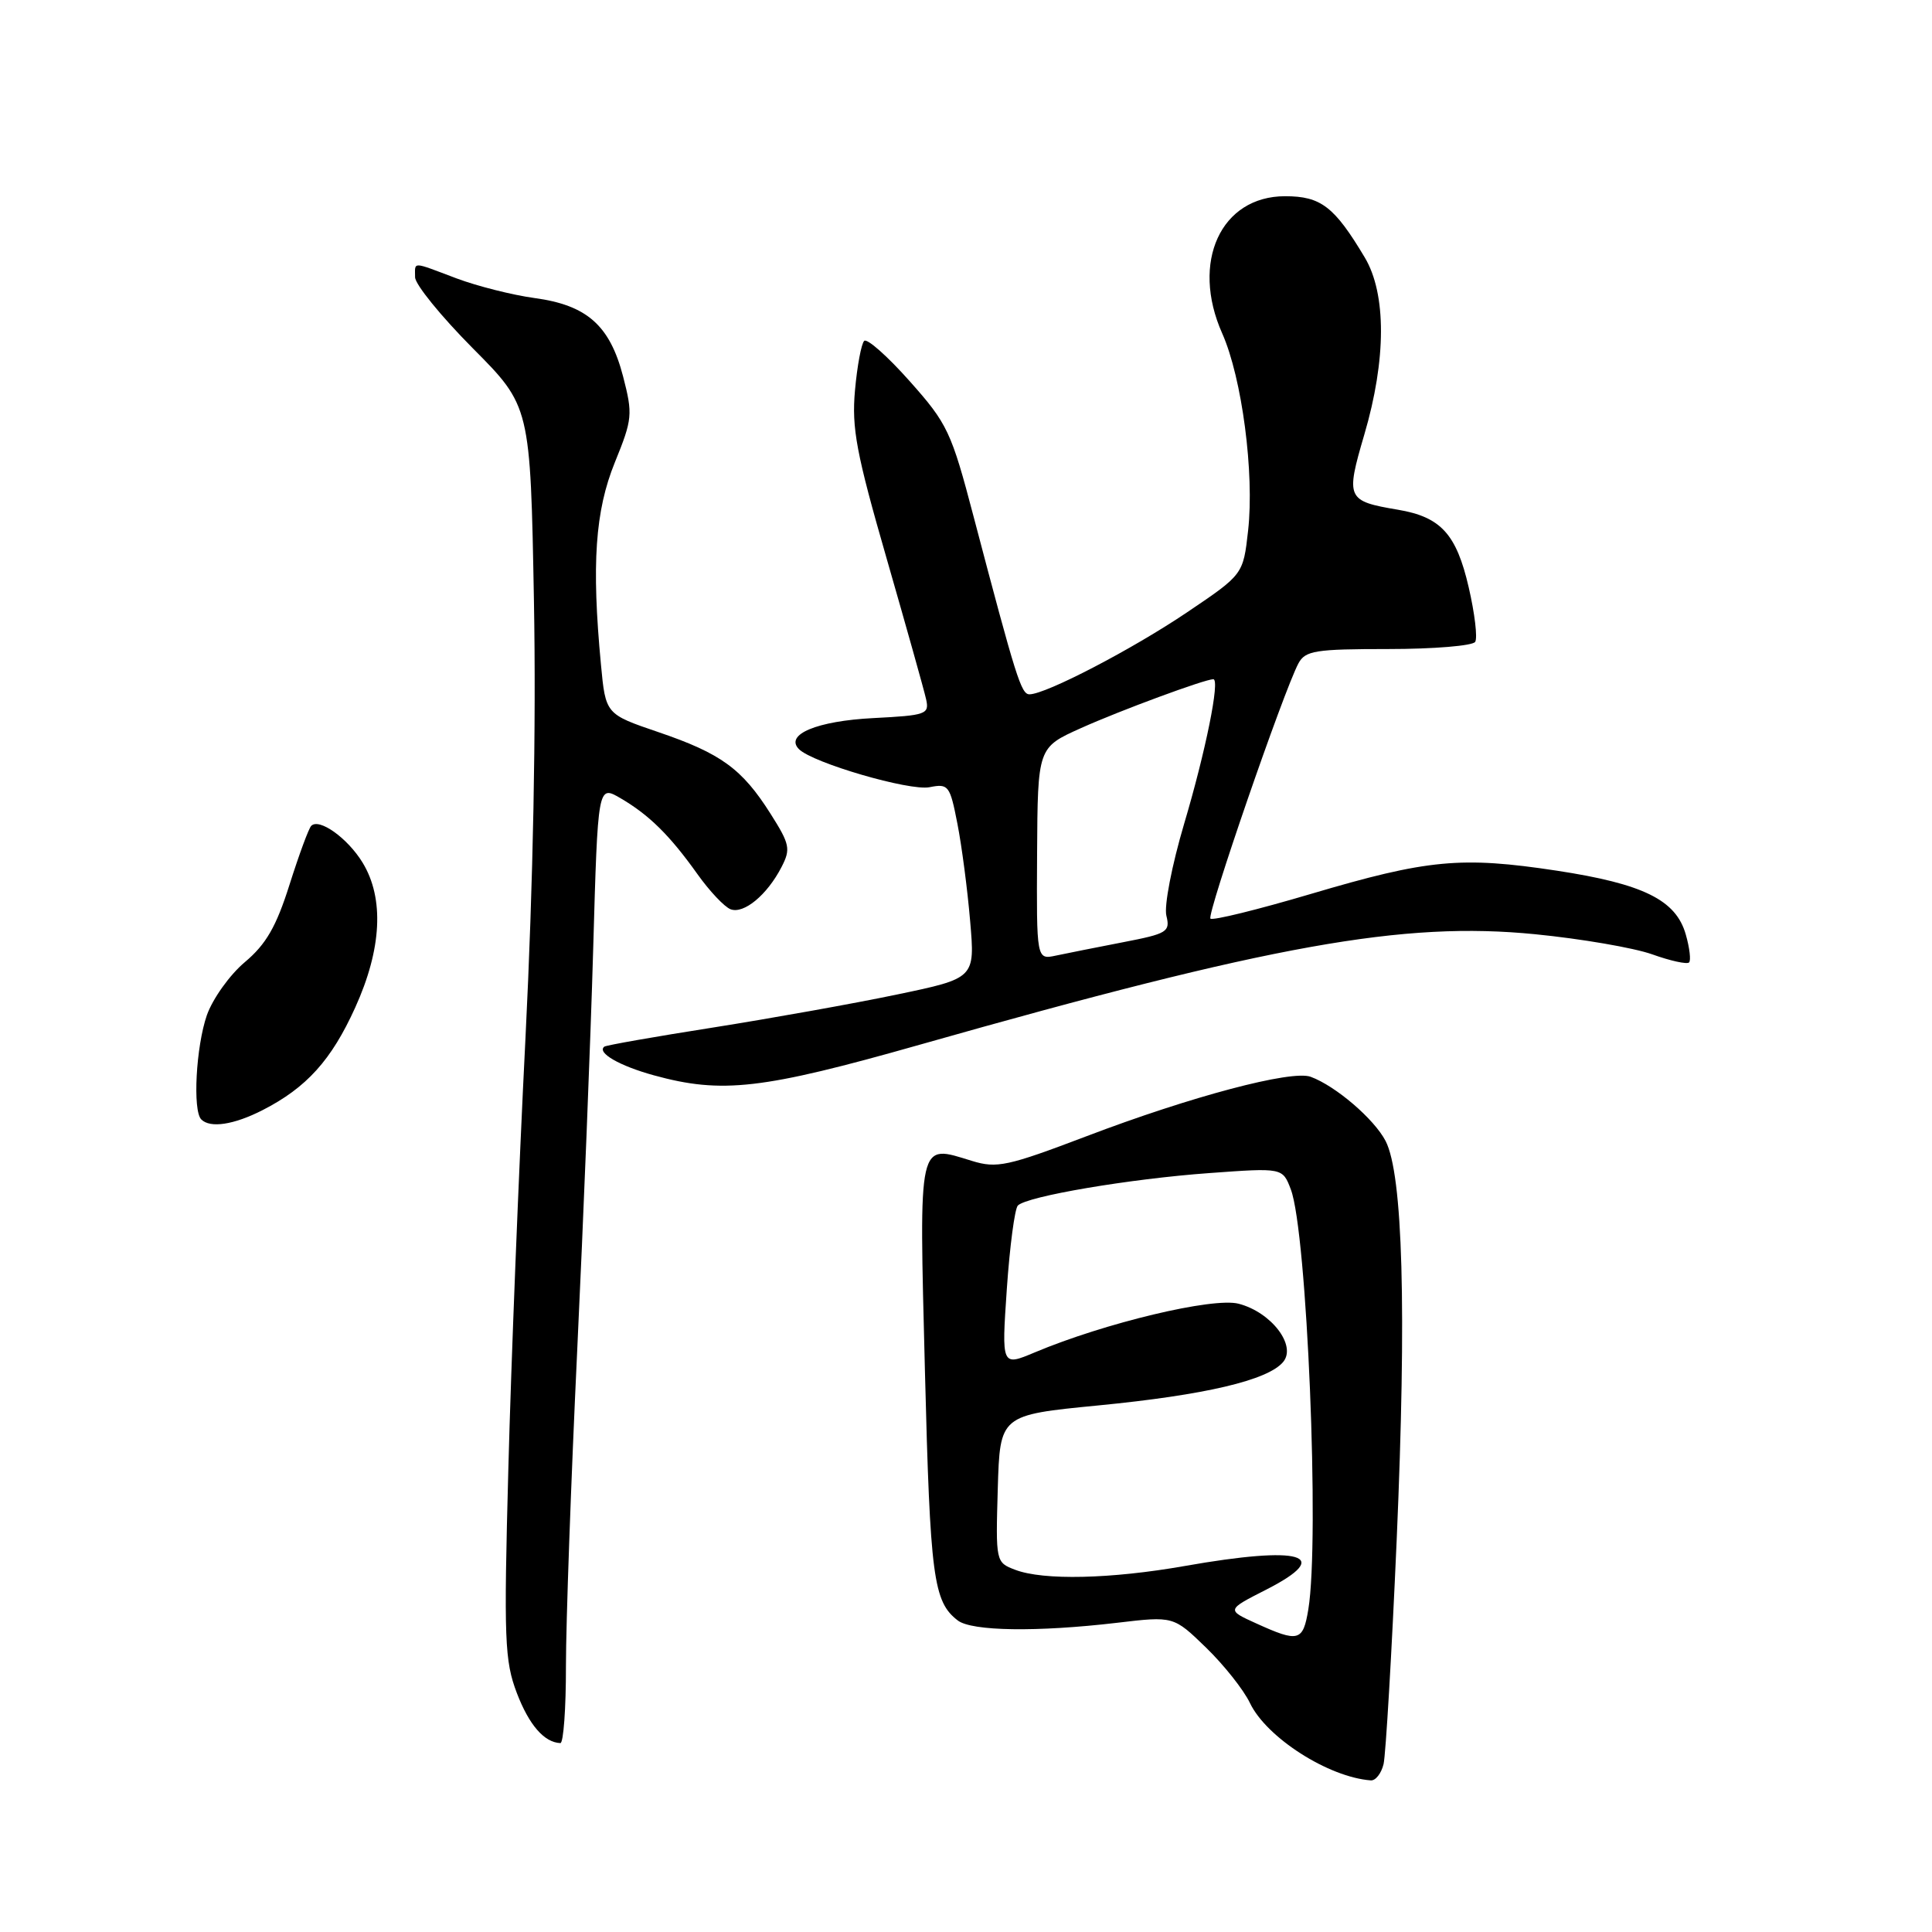 <?xml version="1.0" encoding="UTF-8" standalone="no"?>
<!DOCTYPE svg PUBLIC "-//W3C//DTD SVG 1.1//EN" "http://www.w3.org/Graphics/SVG/1.1/DTD/svg11.dtd" >
<svg xmlns="http://www.w3.org/2000/svg" xmlns:xlink="http://www.w3.org/1999/xlink" version="1.1" viewBox="0 0 256 256">
 <g >
 <path fill="currentColor"
d=" M 183.33 233.75 C 183.62 232.51 184.41 219.12 185.07 204.00 C 186.39 173.55 185.89 155.63 183.60 151.19 C 182.09 148.28 176.99 143.90 173.67 142.68 C 171.15 141.75 157.82 145.28 143.96 150.56 C 133.51 154.53 132.09 154.84 128.80 153.83 C 121.57 151.61 121.78 150.67 122.56 181.74 C 123.25 209.05 123.67 212.23 126.91 214.72 C 128.77 216.15 137.44 216.27 148.00 215.03 C 155.50 214.14 155.50 214.14 159.81 218.32 C 162.18 220.62 164.80 223.92 165.63 225.67 C 167.82 230.24 176.02 235.49 181.64 235.91 C 182.27 235.96 183.03 234.99 183.33 233.75 Z  M 74.99 220.75 C 74.99 215.11 75.66 196.32 76.48 179.00 C 77.30 161.68 78.26 137.72 78.60 125.76 C 79.22 104.02 79.22 104.02 82.21 105.76 C 86.00 107.97 88.74 110.67 92.41 115.82 C 94.01 118.07 95.98 120.16 96.80 120.48 C 98.55 121.15 101.65 118.59 103.56 114.88 C 104.79 112.50 104.66 111.86 102.09 107.81 C 98.32 101.86 95.54 99.84 87.24 97.01 C 80.25 94.63 80.25 94.63 79.63 88.07 C 78.37 74.73 78.86 67.70 81.47 61.27 C 83.81 55.52 83.86 54.91 82.56 49.87 C 80.80 43.11 77.77 40.43 70.81 39.49 C 67.89 39.09 63.25 37.92 60.50 36.89 C 54.48 34.62 55.00 34.63 55.00 36.73 C 55.00 37.68 58.44 41.91 62.64 46.14 C 70.28 53.83 70.28 53.83 70.75 79.66 C 71.05 96.14 70.65 117.10 69.63 137.50 C 68.74 155.10 67.72 180.78 67.36 194.56 C 66.75 217.29 66.86 220.07 68.49 224.35 C 70.11 228.58 72.11 230.88 74.25 230.97 C 74.66 230.99 75.00 226.39 74.99 220.75 Z  M 34.79 147.10 C 40.62 144.12 43.91 140.48 47.07 133.50 C 50.59 125.74 50.93 119.04 48.05 114.31 C 46.07 111.06 42.30 108.36 41.24 109.43 C 40.91 109.75 39.62 113.26 38.36 117.23 C 36.60 122.80 35.25 125.13 32.44 127.49 C 30.44 129.17 28.18 132.34 27.41 134.52 C 25.97 138.67 25.51 147.18 26.67 148.33 C 27.85 149.52 30.99 149.04 34.79 147.10 Z  M 121.87 138.43 C 168.59 125.17 185.93 122.06 203.41 123.79 C 209.51 124.39 216.48 125.59 218.91 126.45 C 221.33 127.32 223.53 127.80 223.81 127.53 C 224.08 127.26 223.88 125.58 223.37 123.81 C 222.07 119.25 217.75 117.12 206.29 115.37 C 193.63 113.45 189.19 113.86 173.70 118.45 C 166.67 120.53 160.67 122.01 160.39 121.72 C 159.87 121.21 170.10 91.54 172.05 87.90 C 172.96 86.21 174.28 86.00 183.98 86.00 C 189.97 86.00 195.15 85.57 195.47 85.05 C 195.80 84.52 195.41 81.27 194.61 77.82 C 192.98 70.76 190.92 68.50 185.23 67.54 C 178.43 66.39 178.29 66.07 180.78 57.58 C 183.70 47.66 183.72 38.94 180.84 34.12 C 176.81 27.37 175.03 26.00 170.28 26.00 C 161.76 26.00 157.75 34.74 161.95 44.18 C 164.57 50.07 166.23 62.71 165.38 70.31 C 164.73 76.12 164.73 76.12 157.30 81.13 C 150.04 86.03 138.57 92.00 136.41 92.00 C 135.31 92.00 134.64 89.85 129.02 68.50 C 126.05 57.19 125.56 56.15 120.53 50.50 C 117.60 47.20 114.89 44.80 114.51 45.17 C 114.13 45.54 113.58 48.49 113.29 51.73 C 112.84 56.73 113.46 60.06 117.50 74.06 C 120.10 83.10 122.45 91.46 122.71 92.64 C 123.16 94.64 122.75 94.79 115.73 95.15 C 108.26 95.53 103.93 97.33 105.87 99.27 C 107.69 101.09 120.51 104.83 123.16 104.31 C 125.68 103.81 125.87 104.06 126.86 109.14 C 127.44 112.09 128.20 117.90 128.55 122.06 C 129.20 129.62 129.20 129.62 118.85 131.78 C 113.16 132.97 102.20 134.93 94.50 136.15 C 86.80 137.36 80.30 138.50 80.07 138.69 C 79.06 139.49 82.08 141.23 86.62 142.48 C 95.67 144.97 100.97 144.36 121.87 138.43 Z  M 166.50 215.13 C 162.50 213.32 162.50 213.32 167.79 210.63 C 176.80 206.03 172.48 204.77 157.00 207.50 C 147.19 209.23 138.26 209.43 134.53 208.01 C 131.94 207.03 131.93 206.96 132.21 197.26 C 132.50 187.50 132.50 187.50 145.50 186.23 C 159.68 184.85 168.02 182.89 170.03 180.46 C 171.83 178.29 168.45 173.87 164.12 172.75 C 160.73 171.87 146.38 175.30 137.11 179.20 C 132.71 181.05 132.71 181.05 133.41 170.78 C 133.80 165.12 134.46 160.16 134.87 159.74 C 136.08 158.51 149.70 156.20 160.22 155.44 C 169.95 154.73 169.95 154.73 171.04 157.60 C 173.19 163.25 174.88 204.02 173.36 213.25 C 172.66 217.50 172.07 217.66 166.50 215.13 Z  M 137.42 113.11 C 137.50 99.05 137.50 99.05 143.23 96.48 C 148.43 94.14 159.65 90.00 160.77 90.00 C 161.69 90.00 159.76 99.55 156.90 109.17 C 155.28 114.64 154.23 120.06 154.55 121.33 C 155.08 123.47 154.67 123.72 148.81 124.85 C 145.34 125.52 141.34 126.32 139.92 126.62 C 137.34 127.17 137.34 127.17 137.42 113.11 Z "/>
</g>
</svg>